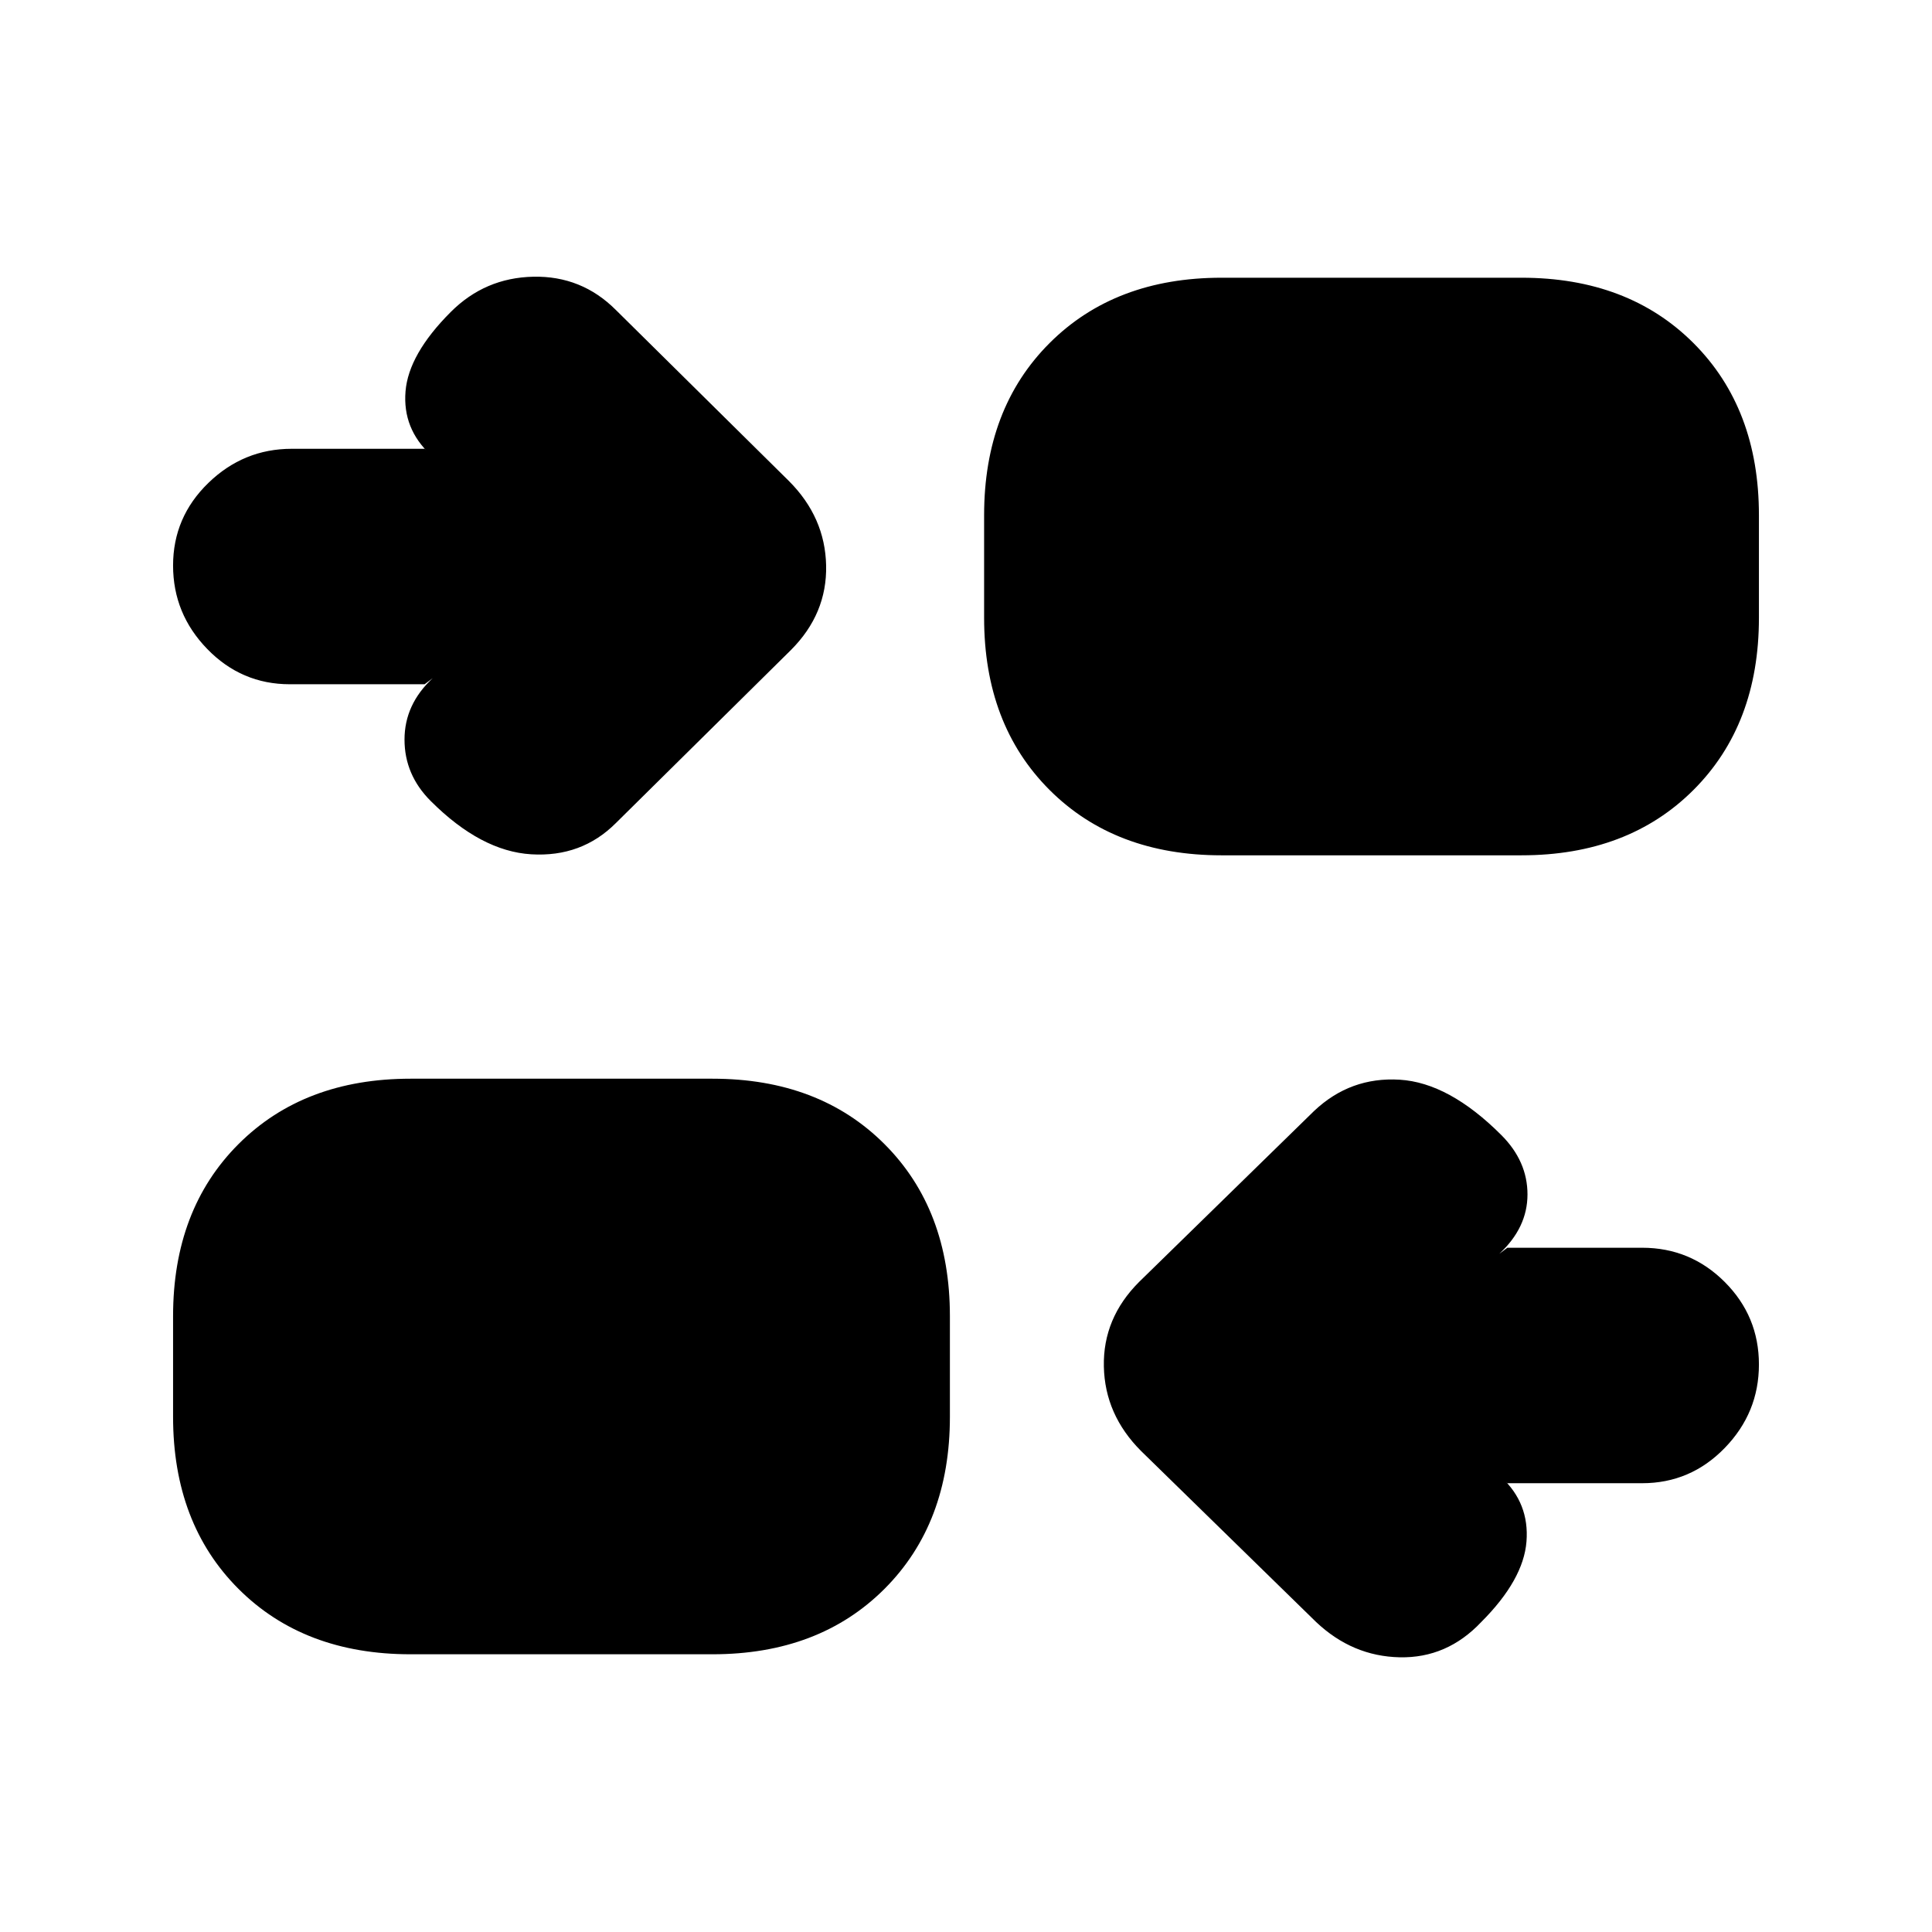 <svg xmlns="http://www.w3.org/2000/svg" height="20" viewBox="0 -960 960 960" width="20"><path d="m749-223-3-3q14 13 12.5 32T736-154q-17 18-40.5 17.5T654-154l-87-85q-18-18-18.5-42t17.5-42l87-85q18-17 42.5-15.5T746-396q13 13 13 29.5T745-337l4-3h67q24 0 41 17t17 41q0 24-17 41.5T816-223h-67Zm-545 85q-53 0-85.5-32.5T86-256v-50q0-53 32.5-85.5T204-424h150q53 0 85.5 32.5T472-306v50q0 53-32.5 85.5T354-138H204Zm7-482h-67q-24 0-41-17.5T86-679q0-24 17.5-41t41.5-17h66l3 3q-14-13-12.5-31.5T224-805q17-17 41-17.5t41 16.5l86 85q18 18 18.5 42T393-637l-87 86q-17 17-42 15.5T214-562q-13-13-13-30.5t14-30.5l-4 3Zm396 85q-53 0-85.5-32.5T489-653v-51q0-53 32.5-85.5T607-822h149q53 0 85.5 32.5T874-704v51q0 53-32.5 85.5T756-535H607Z"/></svg>